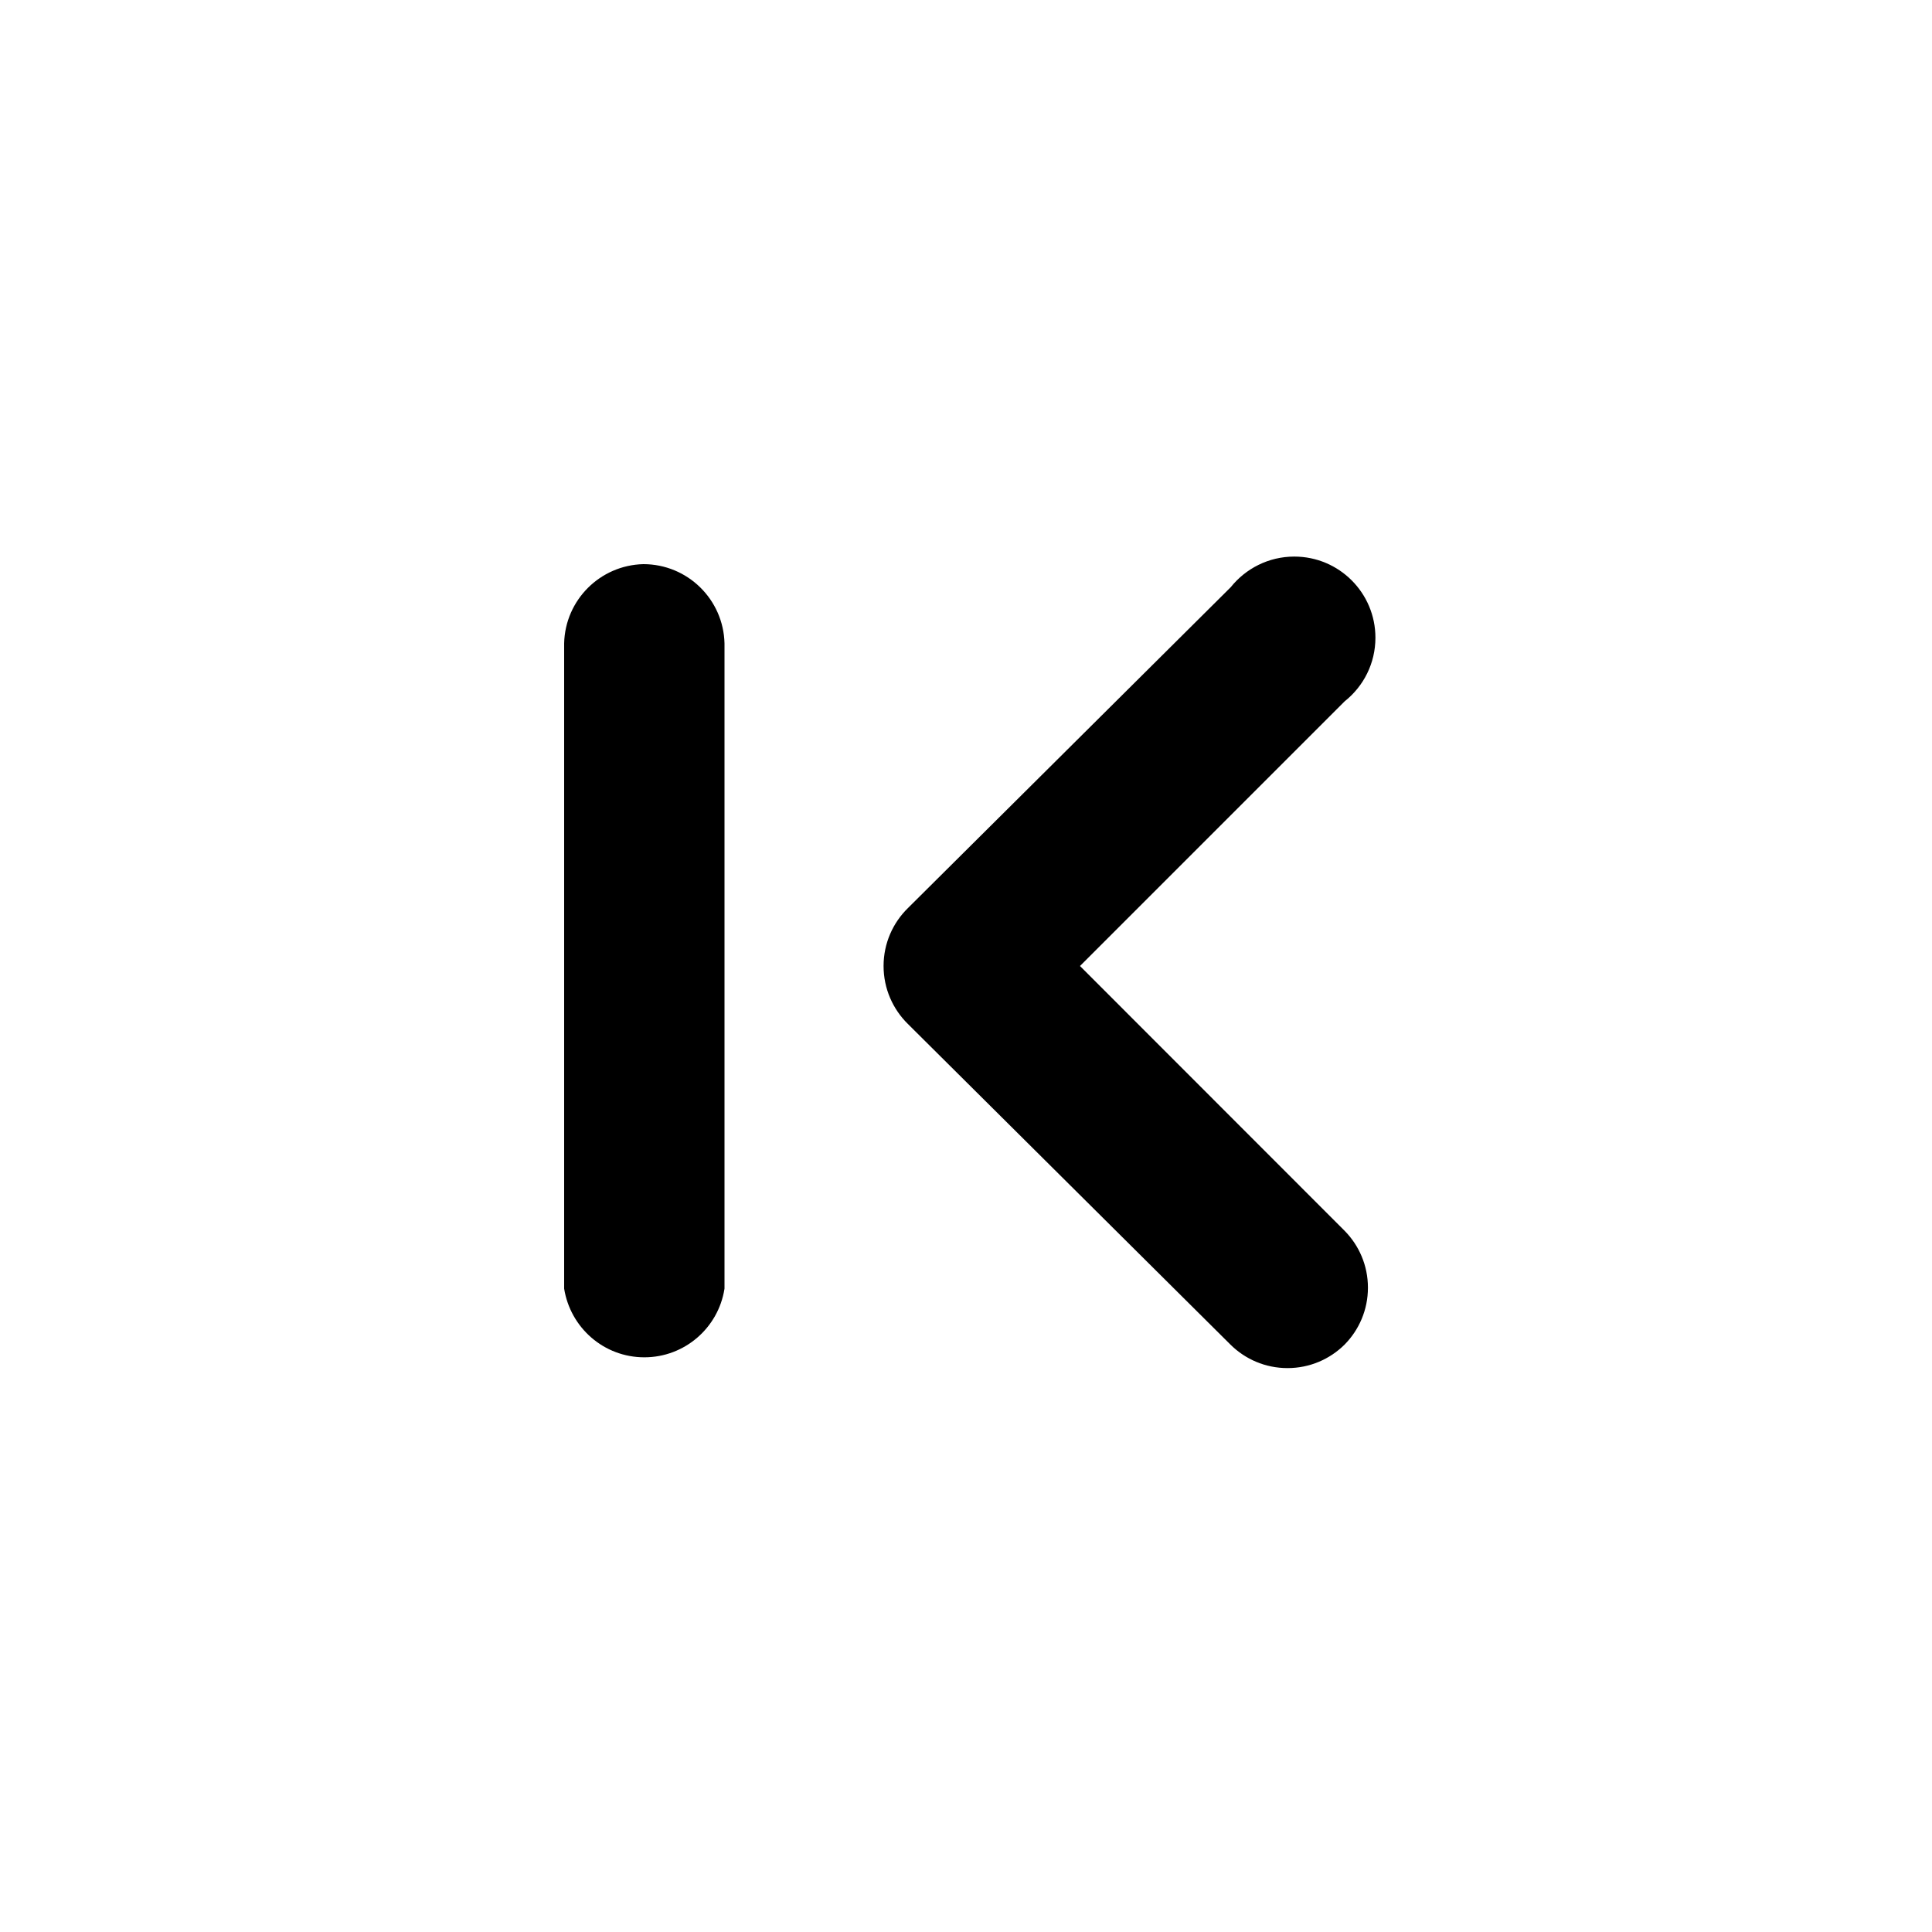 <svg xmlns="http://www.w3.org/2000/svg" width="24" height="24" viewBox="0 0 24 24">
<path d="M13.416 12l3.288-3.288c0.234-0.186 0.382-0.471 0.382-0.79 0-0.557-0.451-1.008-1.008-1.008-0.319 0-0.604 0.149-0.789 0.38l-0.002 0.002-4.008 3.984c-0.187 0.183-0.303 0.438-0.303 0.72s0.116 0.537 0.302 0.72l0 0 4.008 3.984c0.182 0.18 0.432 0.291 0.708 0.291s0.526-0.111 0.708-0.291l-0 0c0.18-0.182 0.291-0.432 0.291-0.708s-0.111-0.526-0.291-0.708l0 0zM7.992 7.008c-0.538 0.013-0.971 0.446-0.984 0.983l-0 0.001v8.016c0.078 0.486 0.494 0.853 0.996 0.853s0.918-0.367 0.995-0.847l0.001-0.006v-8.016c-0.013-0.546-0.459-0.984-1.008-0.984-0 0-0 0-0 0h0z"></path>
</svg>
